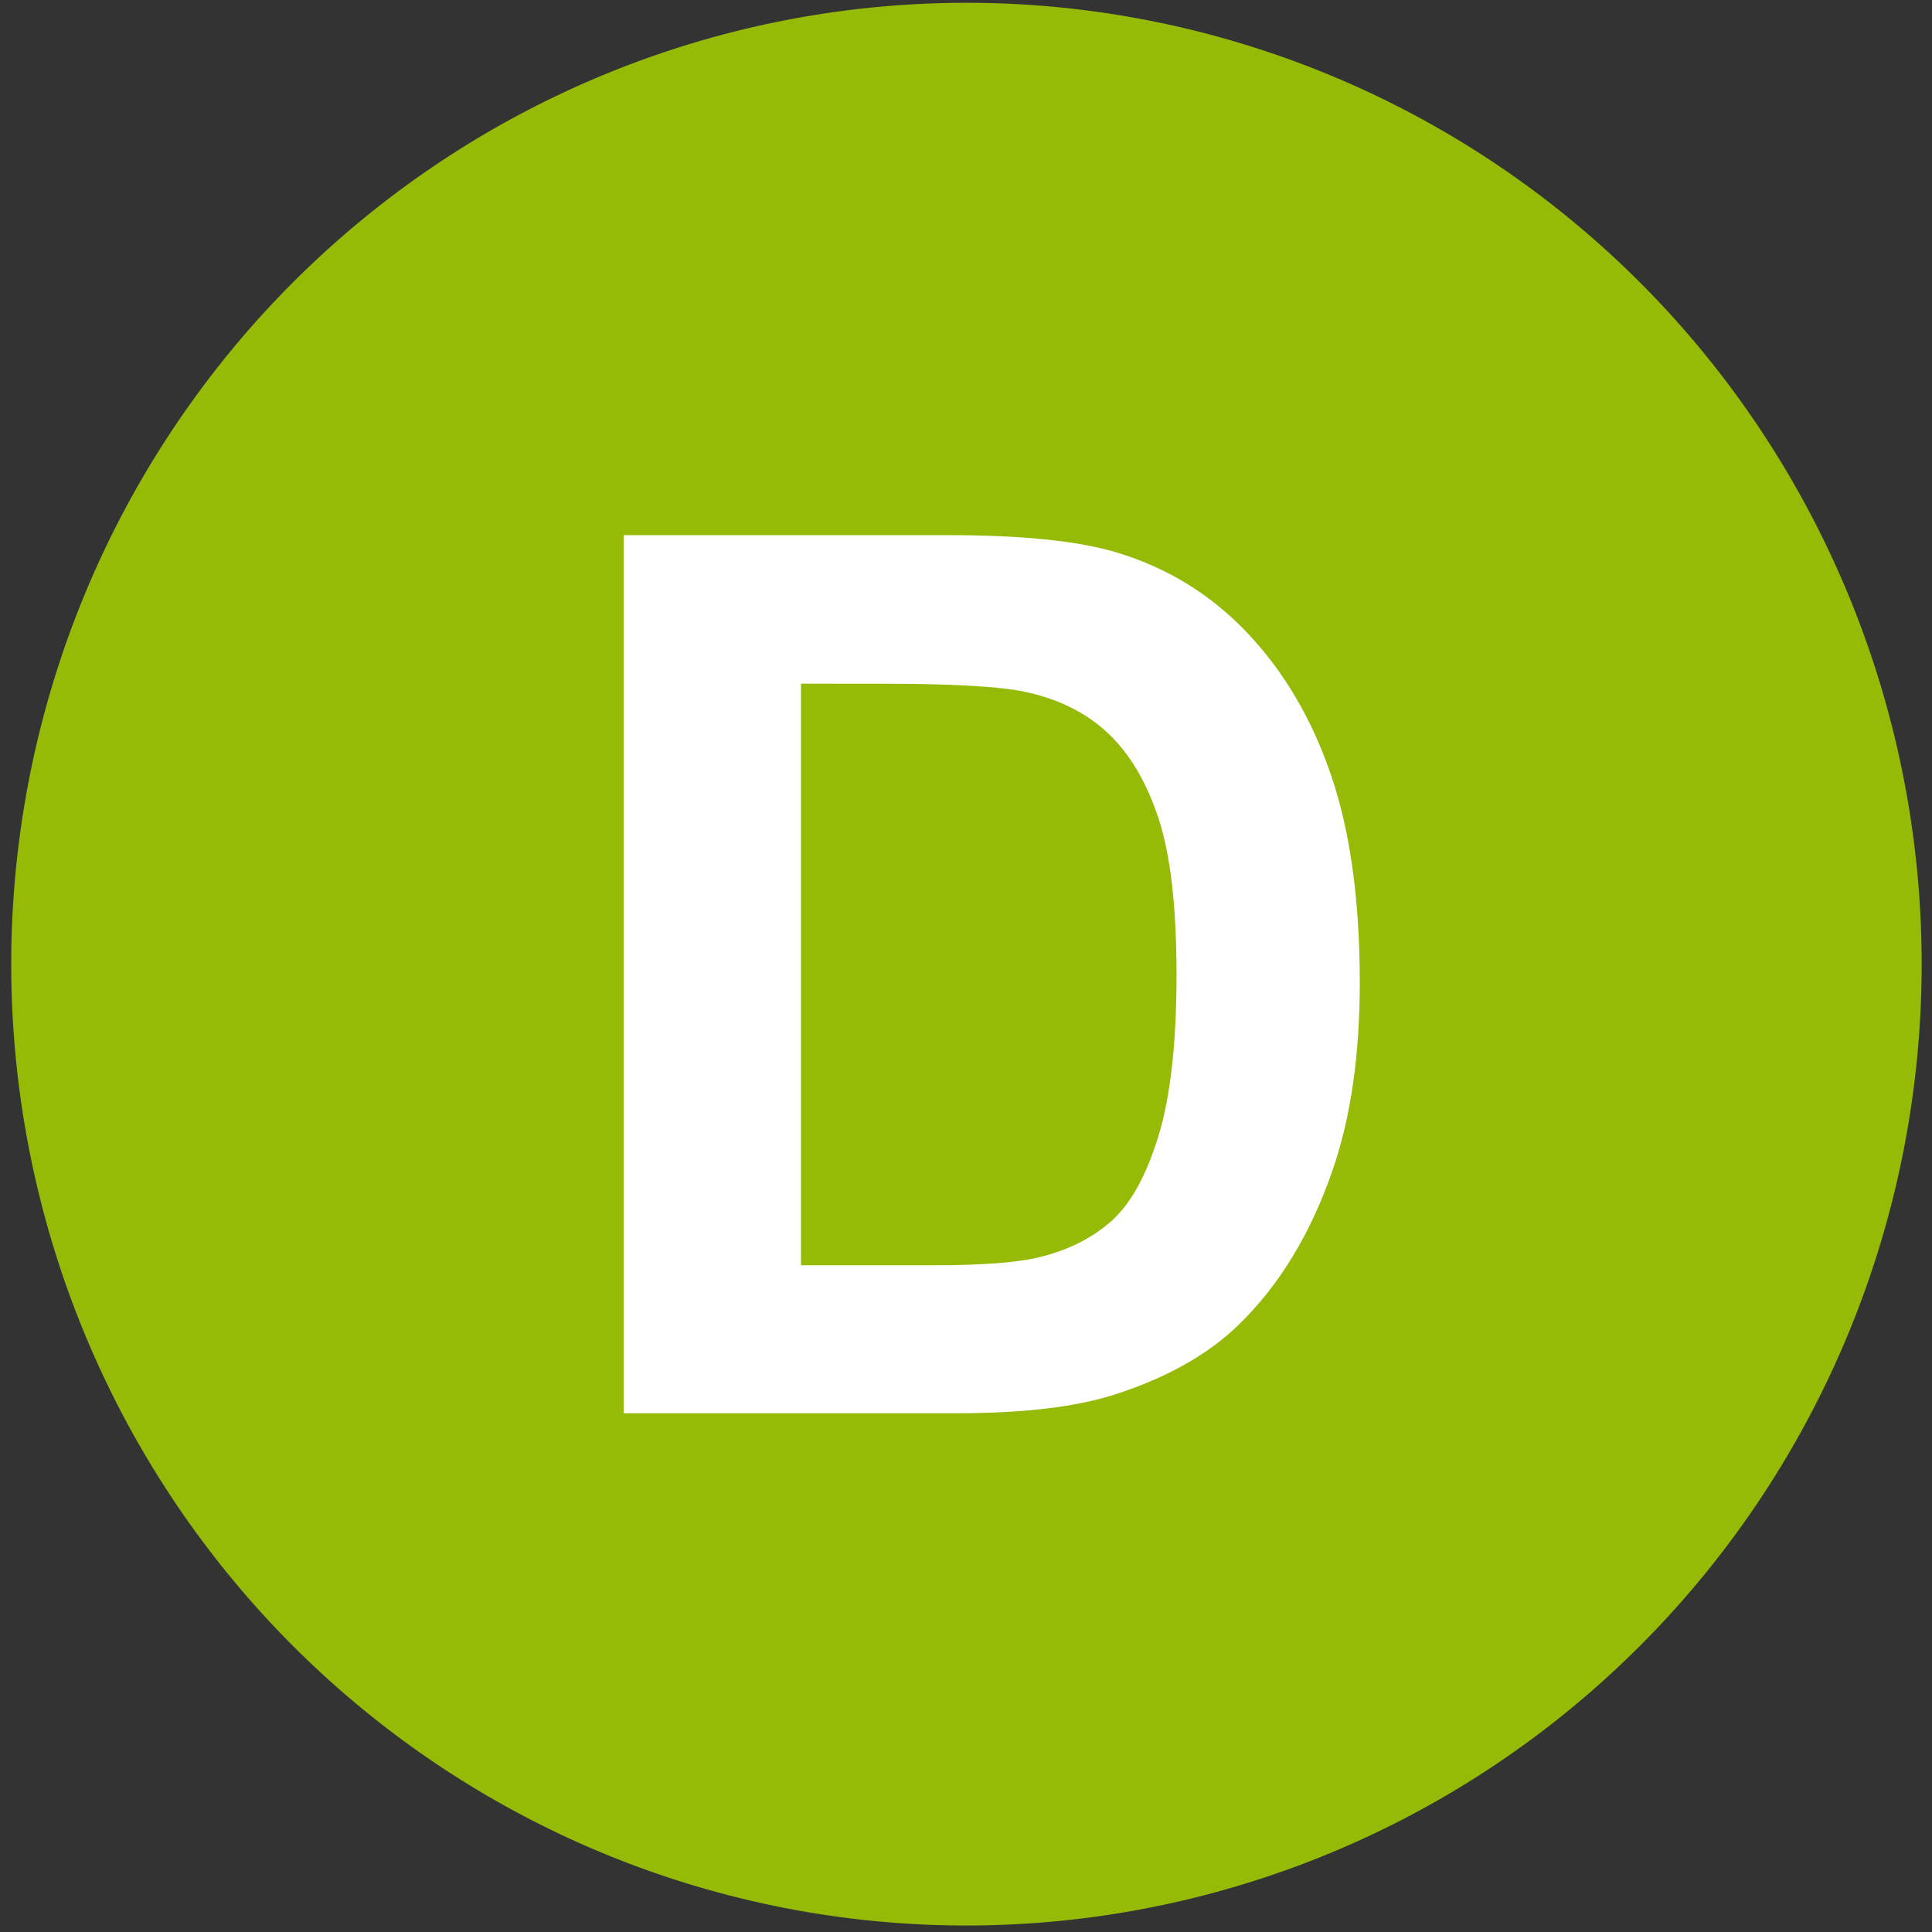 <?xml version="1.0" encoding="UTF-8" standalone="no"?>
<!-- Created with Inkscape (http://www.inkscape.org/) -->

<svg
   xmlns:dc="http://purl.org/dc/elements/1.1/"
   xmlns:cc="http://creativecommons.org/ns#"
   xmlns:rdf="http://www.w3.org/1999/02/22-rdf-syntax-ns#"
   xmlns:svg="http://www.w3.org/2000/svg"
   xmlns="http://www.w3.org/2000/svg"
   xmlns:sodipodi="http://sodipodi.sourceforge.net/DTD/sodipodi-0.dtd"
   xmlns:inkscape="http://www.inkscape.org/namespaces/inkscape"
   width="63"
   height="63"
   id="svg2"
   version="1.1"
   inkscape:version="0.48.4 r9939"
   sodipodi:docname="dealer-button.svg">
  <rect width="100%" height="100%" fill="#333333" stroke="none"/>
  <defs
     id="defs4" />
  <sodipodi:namedview
     id="base"
     pagecolor="#ffffff"
     bordercolor="#666666"
     borderopacity="1.0"
     inkscape:pageopacity="0.0"
     inkscape:pageshadow="2"
     inkscape:zoom="1.16"
     inkscape:cx="107.43453"
     inkscape:cy="303.37931"
     inkscape:document-units="px"
     inkscape:current-layer="text3760"
     showgrid="false"
     inkscape:window-width="1554"
     inkscape:window-height="1145"
     inkscape:window-x="4"
     inkscape:window-y="58"
     inkscape:window-maximized="0" />
  <g
     inkscape:label="Layer 1"
     inkscape:groupmode="layer"
     id="layer1">
    <path
       sodipodi:type="arc"
       style="fill:#95bb07;fill-opacity:1;fill-rule:evenodd;stroke:#000000;stroke-width:0;stroke-linecap:butt;stroke-linejoin:miter;stroke-miterlimit:4;stroke-opacity:1;stroke-dasharray:none"
       id="path2990"
       sodipodi:cx="147.14285"
       sodipodi:cy="375.21933"
       sodipodi:rx="32.857143"
       sodipodi:ry="37.142857"
       d="m 180,375.219 a 32.857,37.143 0 1 1 -65.714,0 32.857,37.143 0 1 1 65.714,0 z"
       transform="matrix(0.948,0,0,0.844,-107.977,-285.245)" />
    <g
       style="font-size:40px;font-style:normal;font-weight:normal;line-height:125%;letter-spacing:0px;word-spacing:0px;fill:#ffffff;fill-opacity:1;stroke:none;font-family:Sans"
       id="text3760">
      <path
         d="m 20.338,17.45 10.566,0 c 2.383,2.9e-5 4.199,0.182 5.449,0.547 1.68,0.495 3.118,1.374 4.316,2.637 1.198,1.263 2.109,2.809 2.734,4.639 0.625,1.829 0.937,4.085 0.938,6.768 -2.7e-5,2.357 -0.293,4.388 -0.879,6.094 -0.716,2.083 -1.738,3.77 -3.066,5.059 -1.003,0.977 -2.357,1.738 -4.062,2.285 -1.276,0.404 -2.982,0.605 -5.117,0.605 l -10.879,0 z m 5.781,4.844 0,18.965 4.316,0 c 1.615,5e-6 2.78,-0.091 3.496,-0.273 0.937,-0.234 1.715,-0.632 2.334,-1.191 0.618,-0.56 1.123,-1.481 1.514,-2.764 0.391,-1.283 0.586,-3.031 0.586,-5.244 -2.1e-5,-2.214 -0.195,-3.913 -0.586,-5.098 -0.391,-1.185 -0.938,-2.109 -1.641,-2.773 -0.703,-0.664 -1.595,-1.113 -2.676,-1.348 -0.807,-0.182 -2.389,-0.273 -4.746,-0.273 z"
         style="font-weight:bold;-inkscape-font-specification:Sans Bold;fill:#ffffff;fill-opacity:1"
         id="path3002" />
    </g>
  </g>
</svg>
